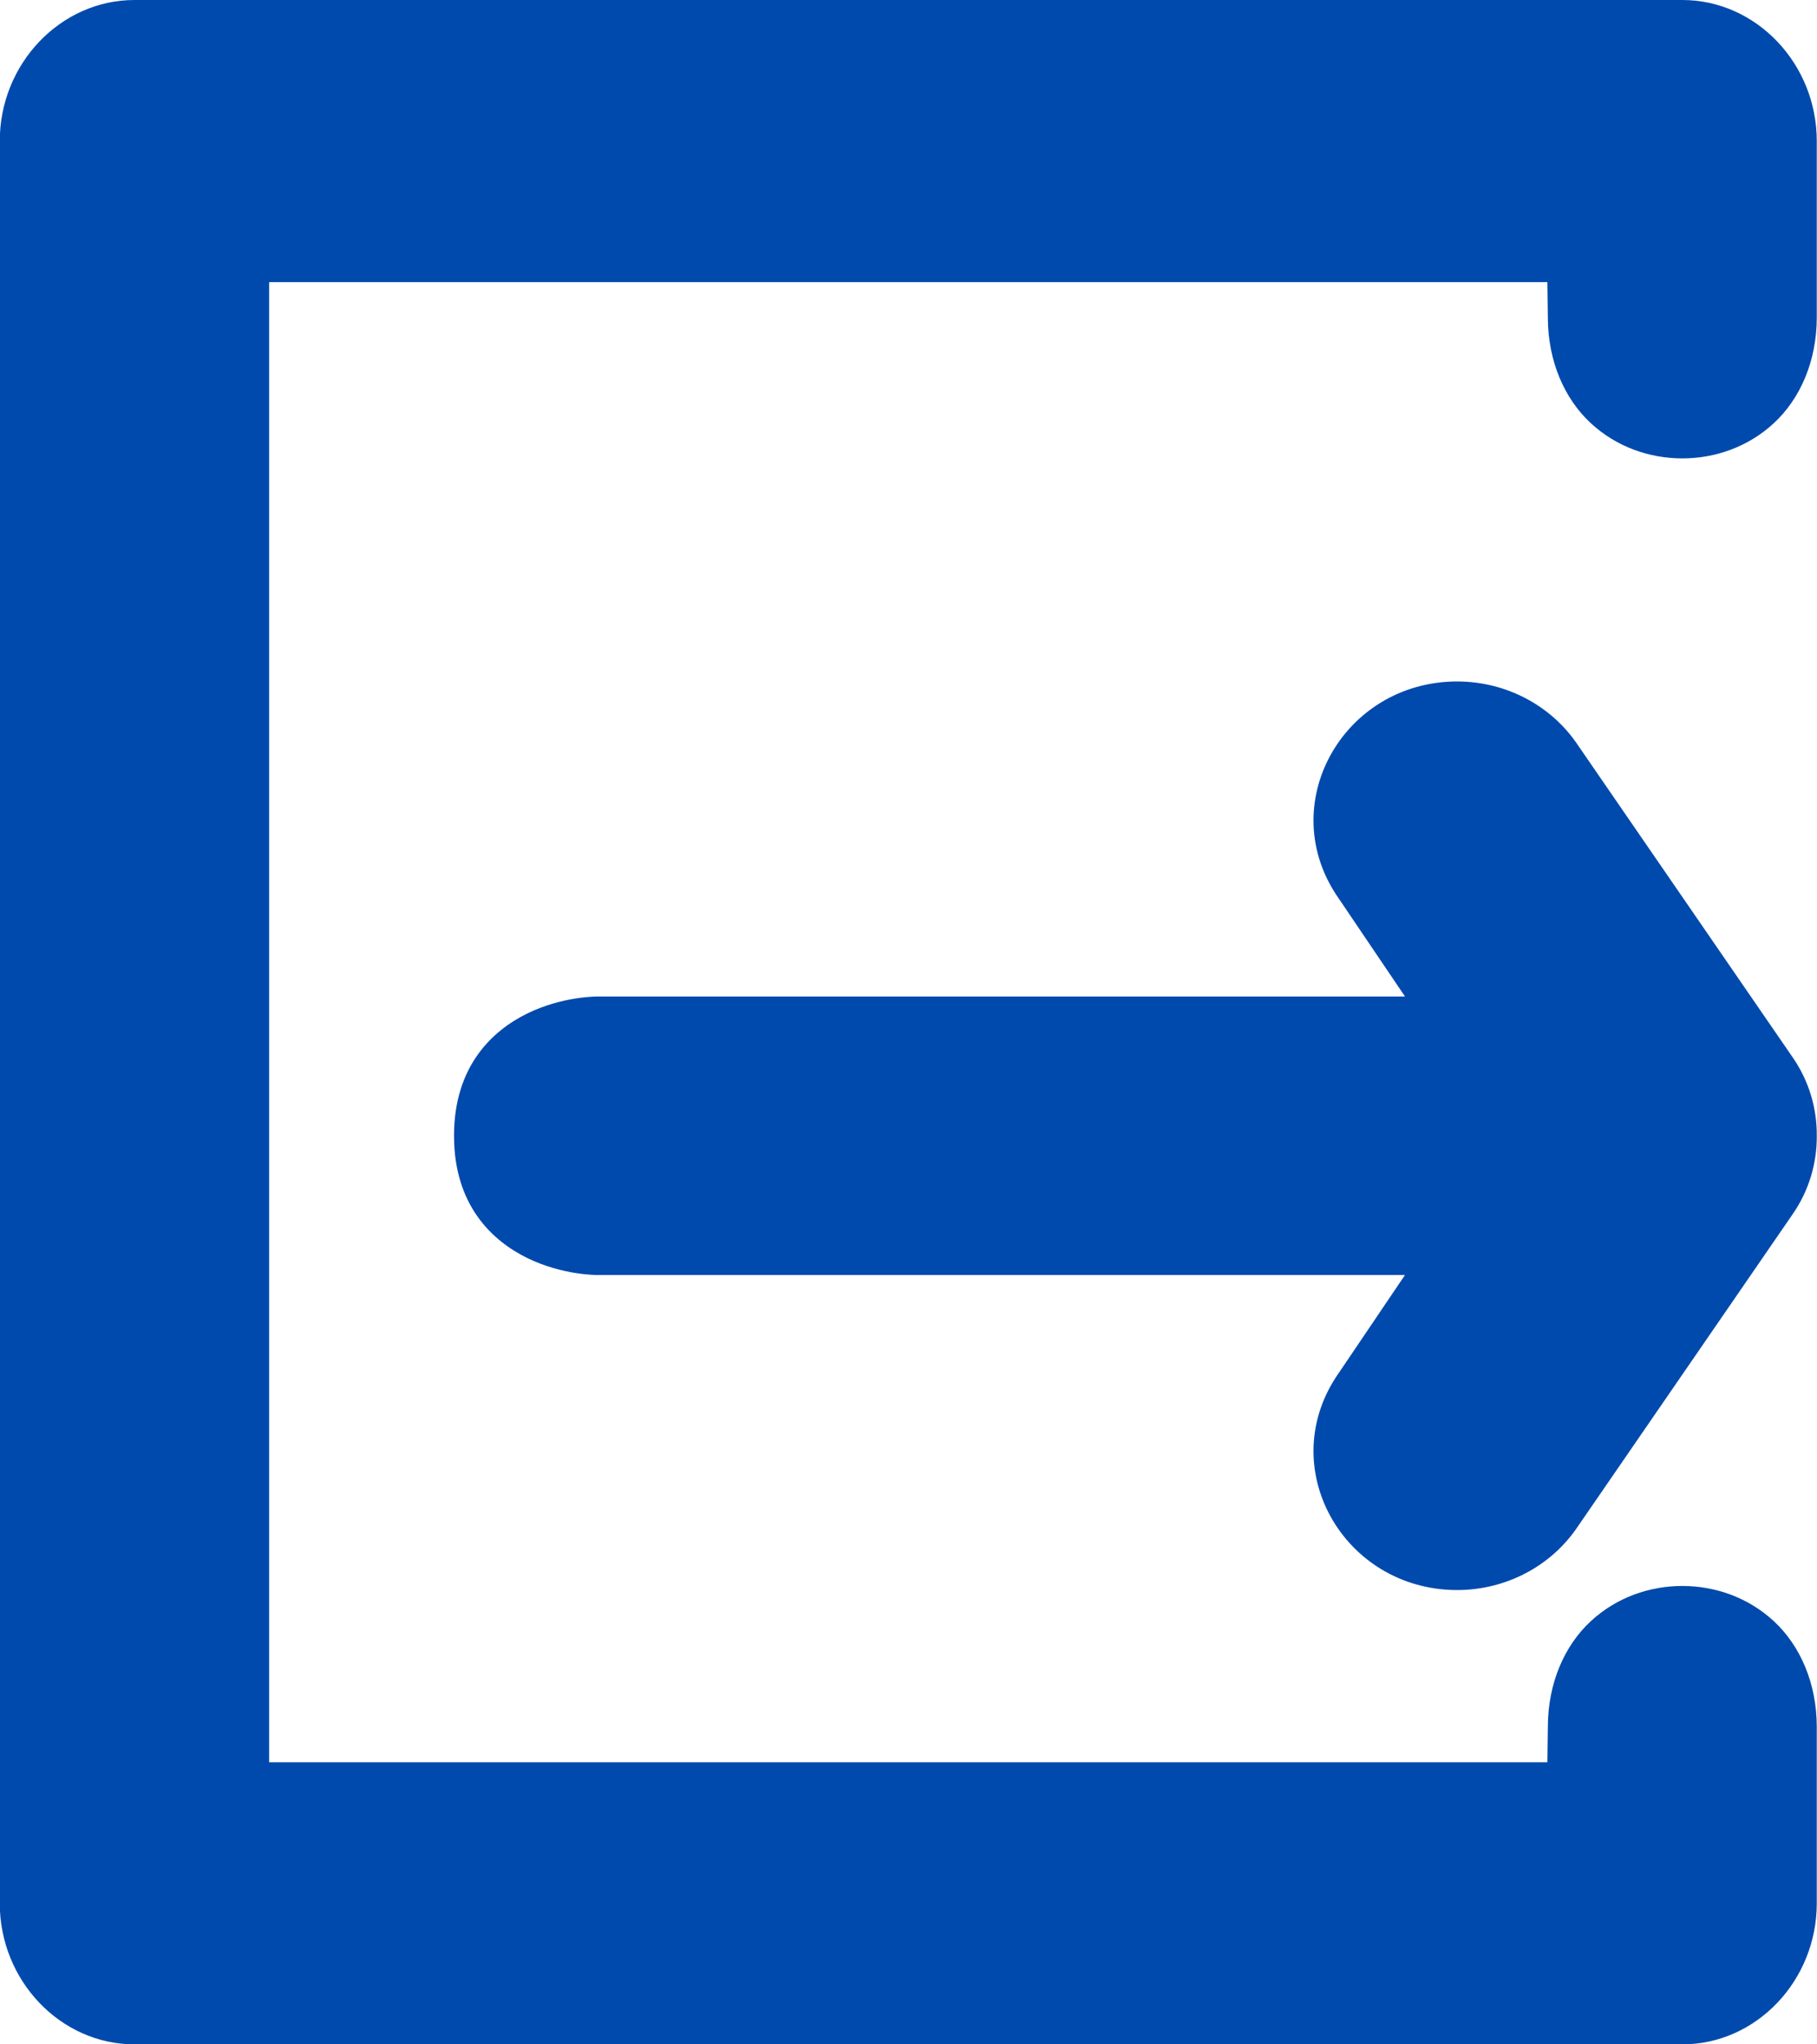 <svg width="8" height="9" viewBox="0 0 8 9" fill="none" xmlns="http://www.w3.org/2000/svg">
<path d="M6.415 3C5.912 3.001 5.605 3.546 5.896 3.958L6.186 4.387H2.631C2.631 4.387 2.479 4.385 2.323 4.461C2.167 4.537 1.999 4.694 1.999 5C1.999 5.306 2.167 5.463 2.323 5.539C2.479 5.615 2.631 5.613 2.631 5.613H6.186L5.896 6.042C5.605 6.454 5.912 6.999 6.415 7C6.63 7 6.83 6.895 6.947 6.72L7.893 5.345C7.965 5.241 8 5.12 7.999 5C8 4.88 7.965 4.759 7.893 4.655L6.947 3.28C6.83 3.105 6.63 3 6.415 3Z" fill="#004AAD"/>
<path d="M0.592 0C0.267 0 -0.001 0.28 -0.001 0.621L-0.001 8.379C-0.001 8.72 0.267 9 0.592 9L7.407 9C7.732 9 7.999 8.72 7.999 8.379V7.603C7.999 7.409 7.925 7.244 7.811 7.138C7.697 7.032 7.551 6.982 7.407 6.982C7.263 6.982 7.117 7.032 7.003 7.138C6.889 7.244 6.815 7.409 6.815 7.603L6.813 7.758L1.185 7.758L1.185 1.242L6.813 1.242L6.815 1.397C6.815 1.591 6.889 1.756 7.003 1.862C7.117 1.968 7.263 2.018 7.407 2.018C7.551 2.018 7.697 1.968 7.811 1.862C7.925 1.756 7.999 1.591 7.999 1.397V0.621C7.999 0.28 7.732 0 7.407 0L0.592 0Z" fill="#004AAD"/>
</svg>
